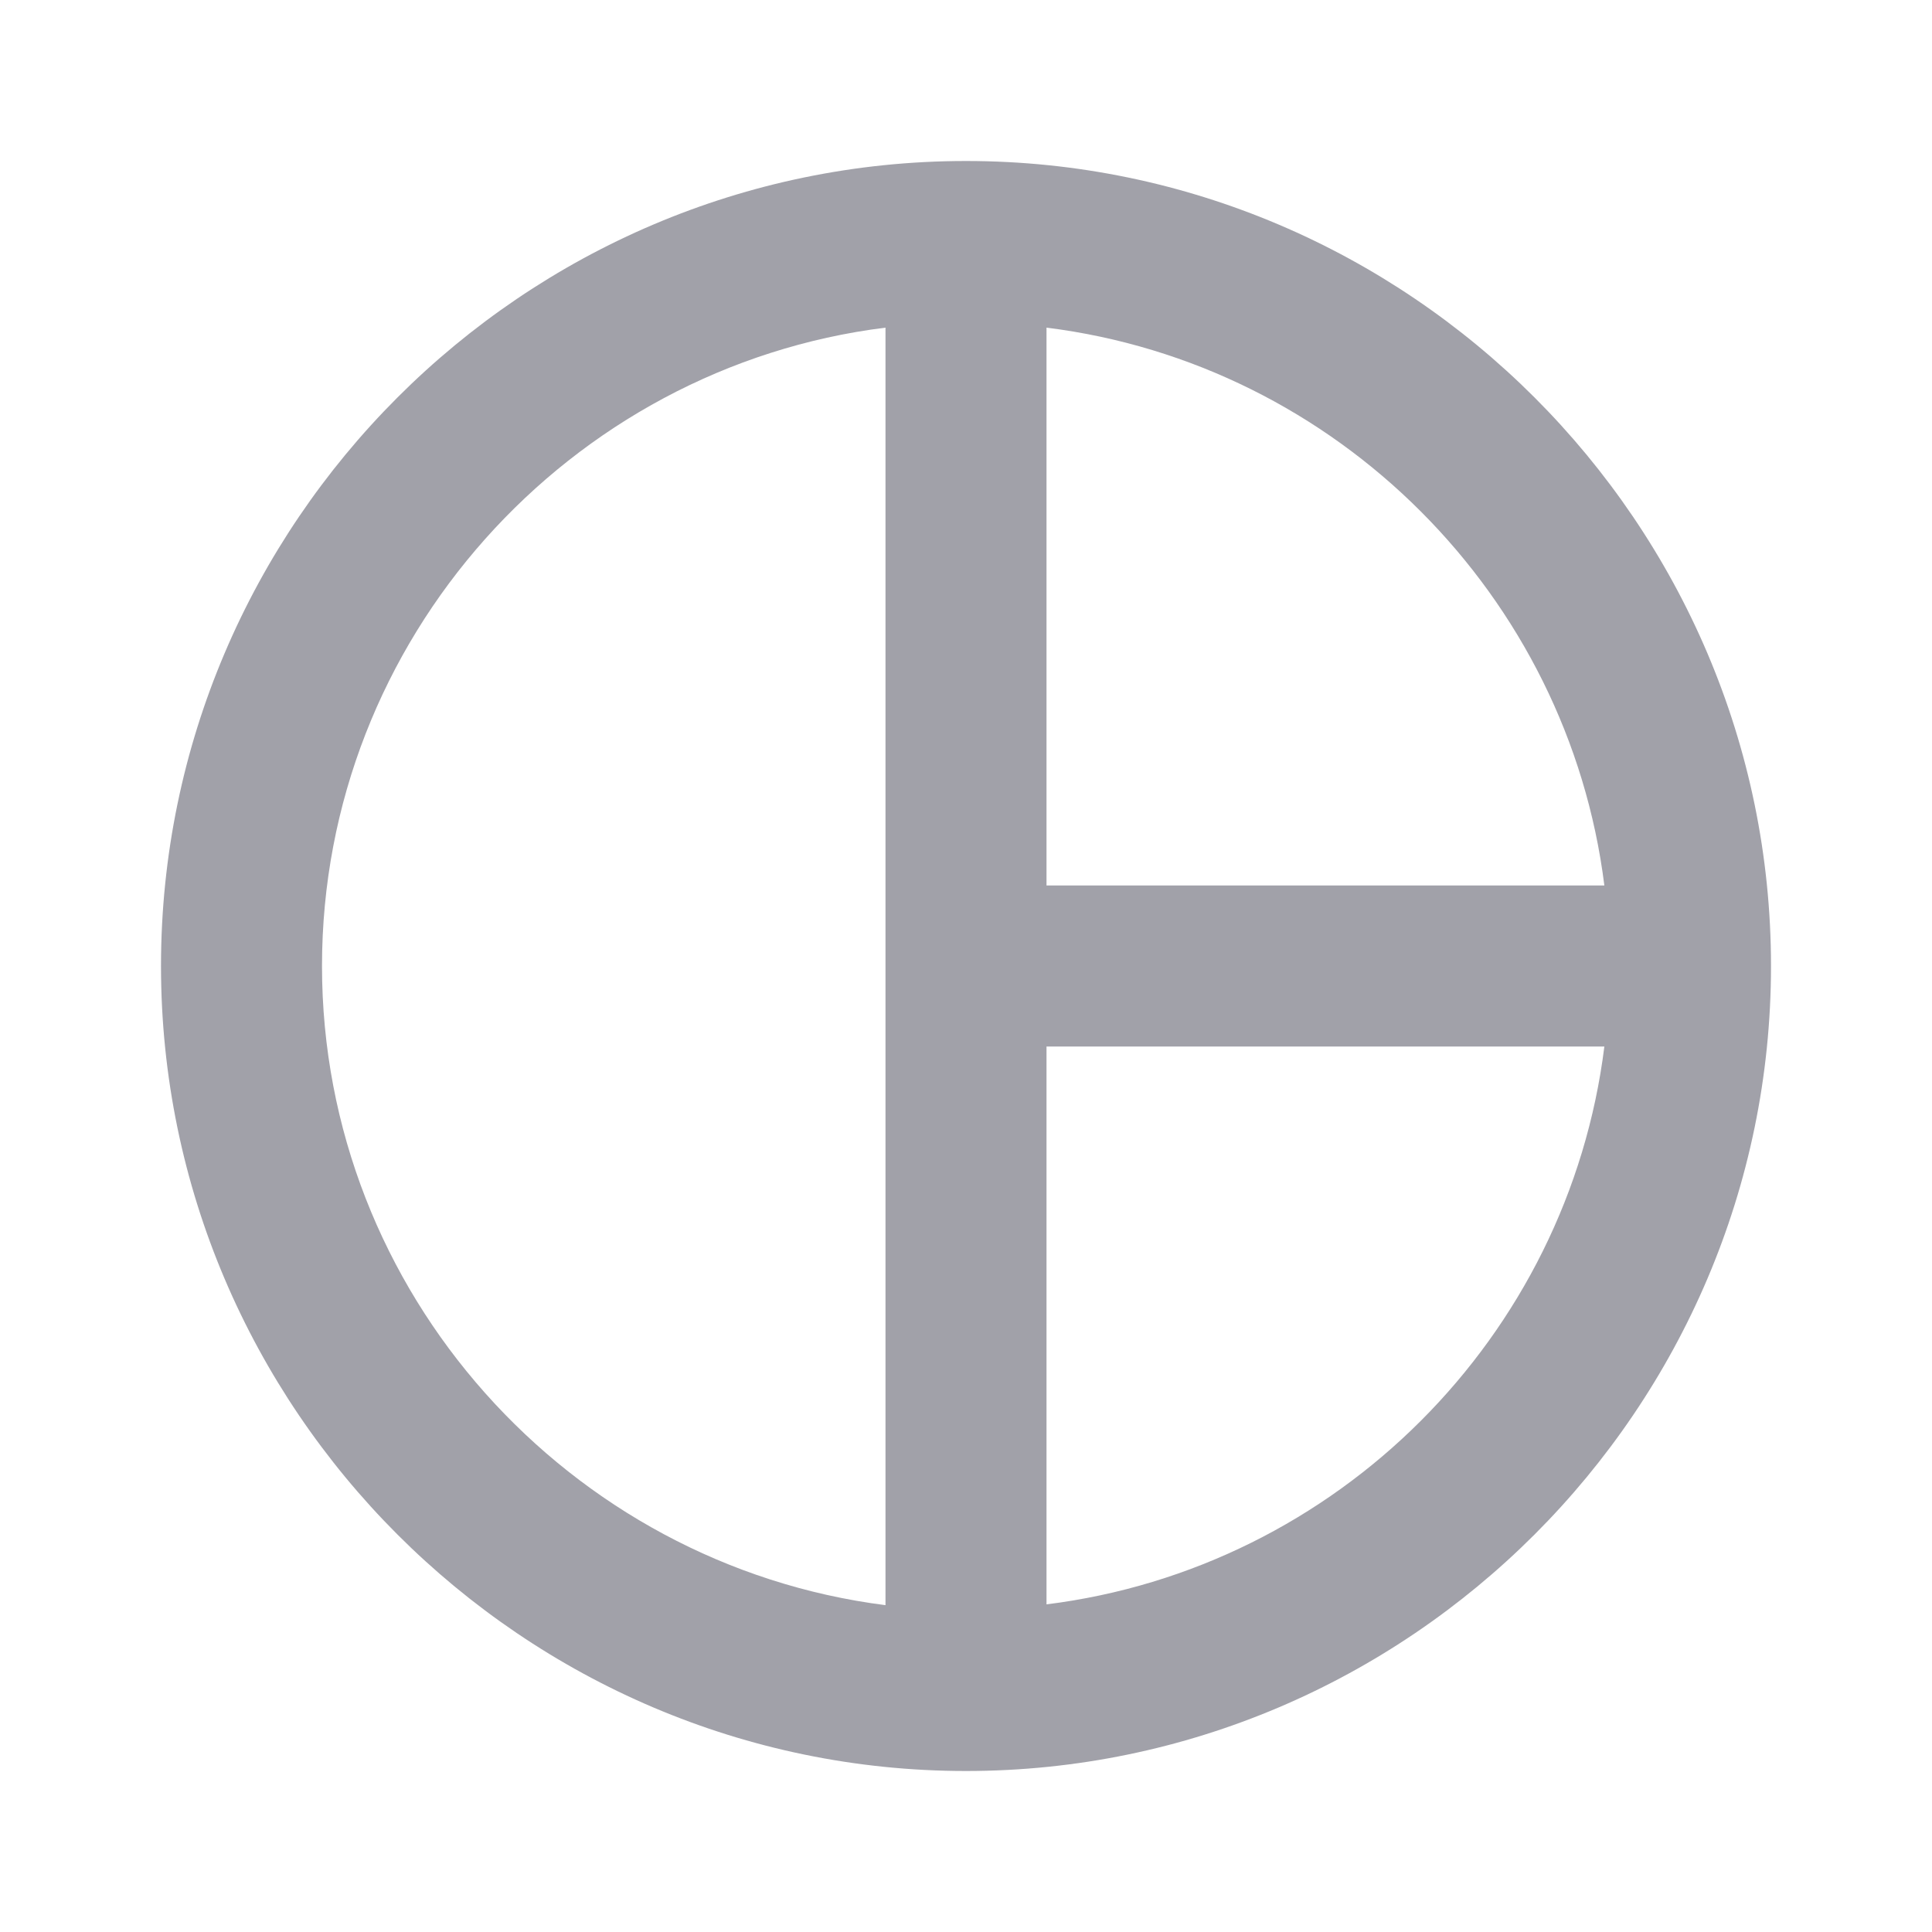 <svg width="24" height="24" viewBox="0 0 24 24" fill="none" xmlns="http://www.w3.org/2000/svg">
<g clip-path="url(#clip0_893_101)">
<path d="M12 2C6.5 2 2 6.5 2 12C2 17.5 6.5 22 12 22C17.5 22 22 17.5 22 12C22 6.5 17.5 2 12 2ZM13 4.07C16.61 4.52 19.48 7.4 19.93 11H13V4.07ZM4 12C4 7.94 7.07 4.56 11 4.07V19.94C7.07 19.44 4 16.06 4 12V12ZM13 19.93V13H19.93C19.48 16.61 16.61 19.48 13 19.93Z" fill="#A1A1A9"/>
</g>
<defs>
<clipPath id="clip0_893_101">
<rect width="24" height="24" fill="white"/>
</clipPath>
</defs>
</svg>
